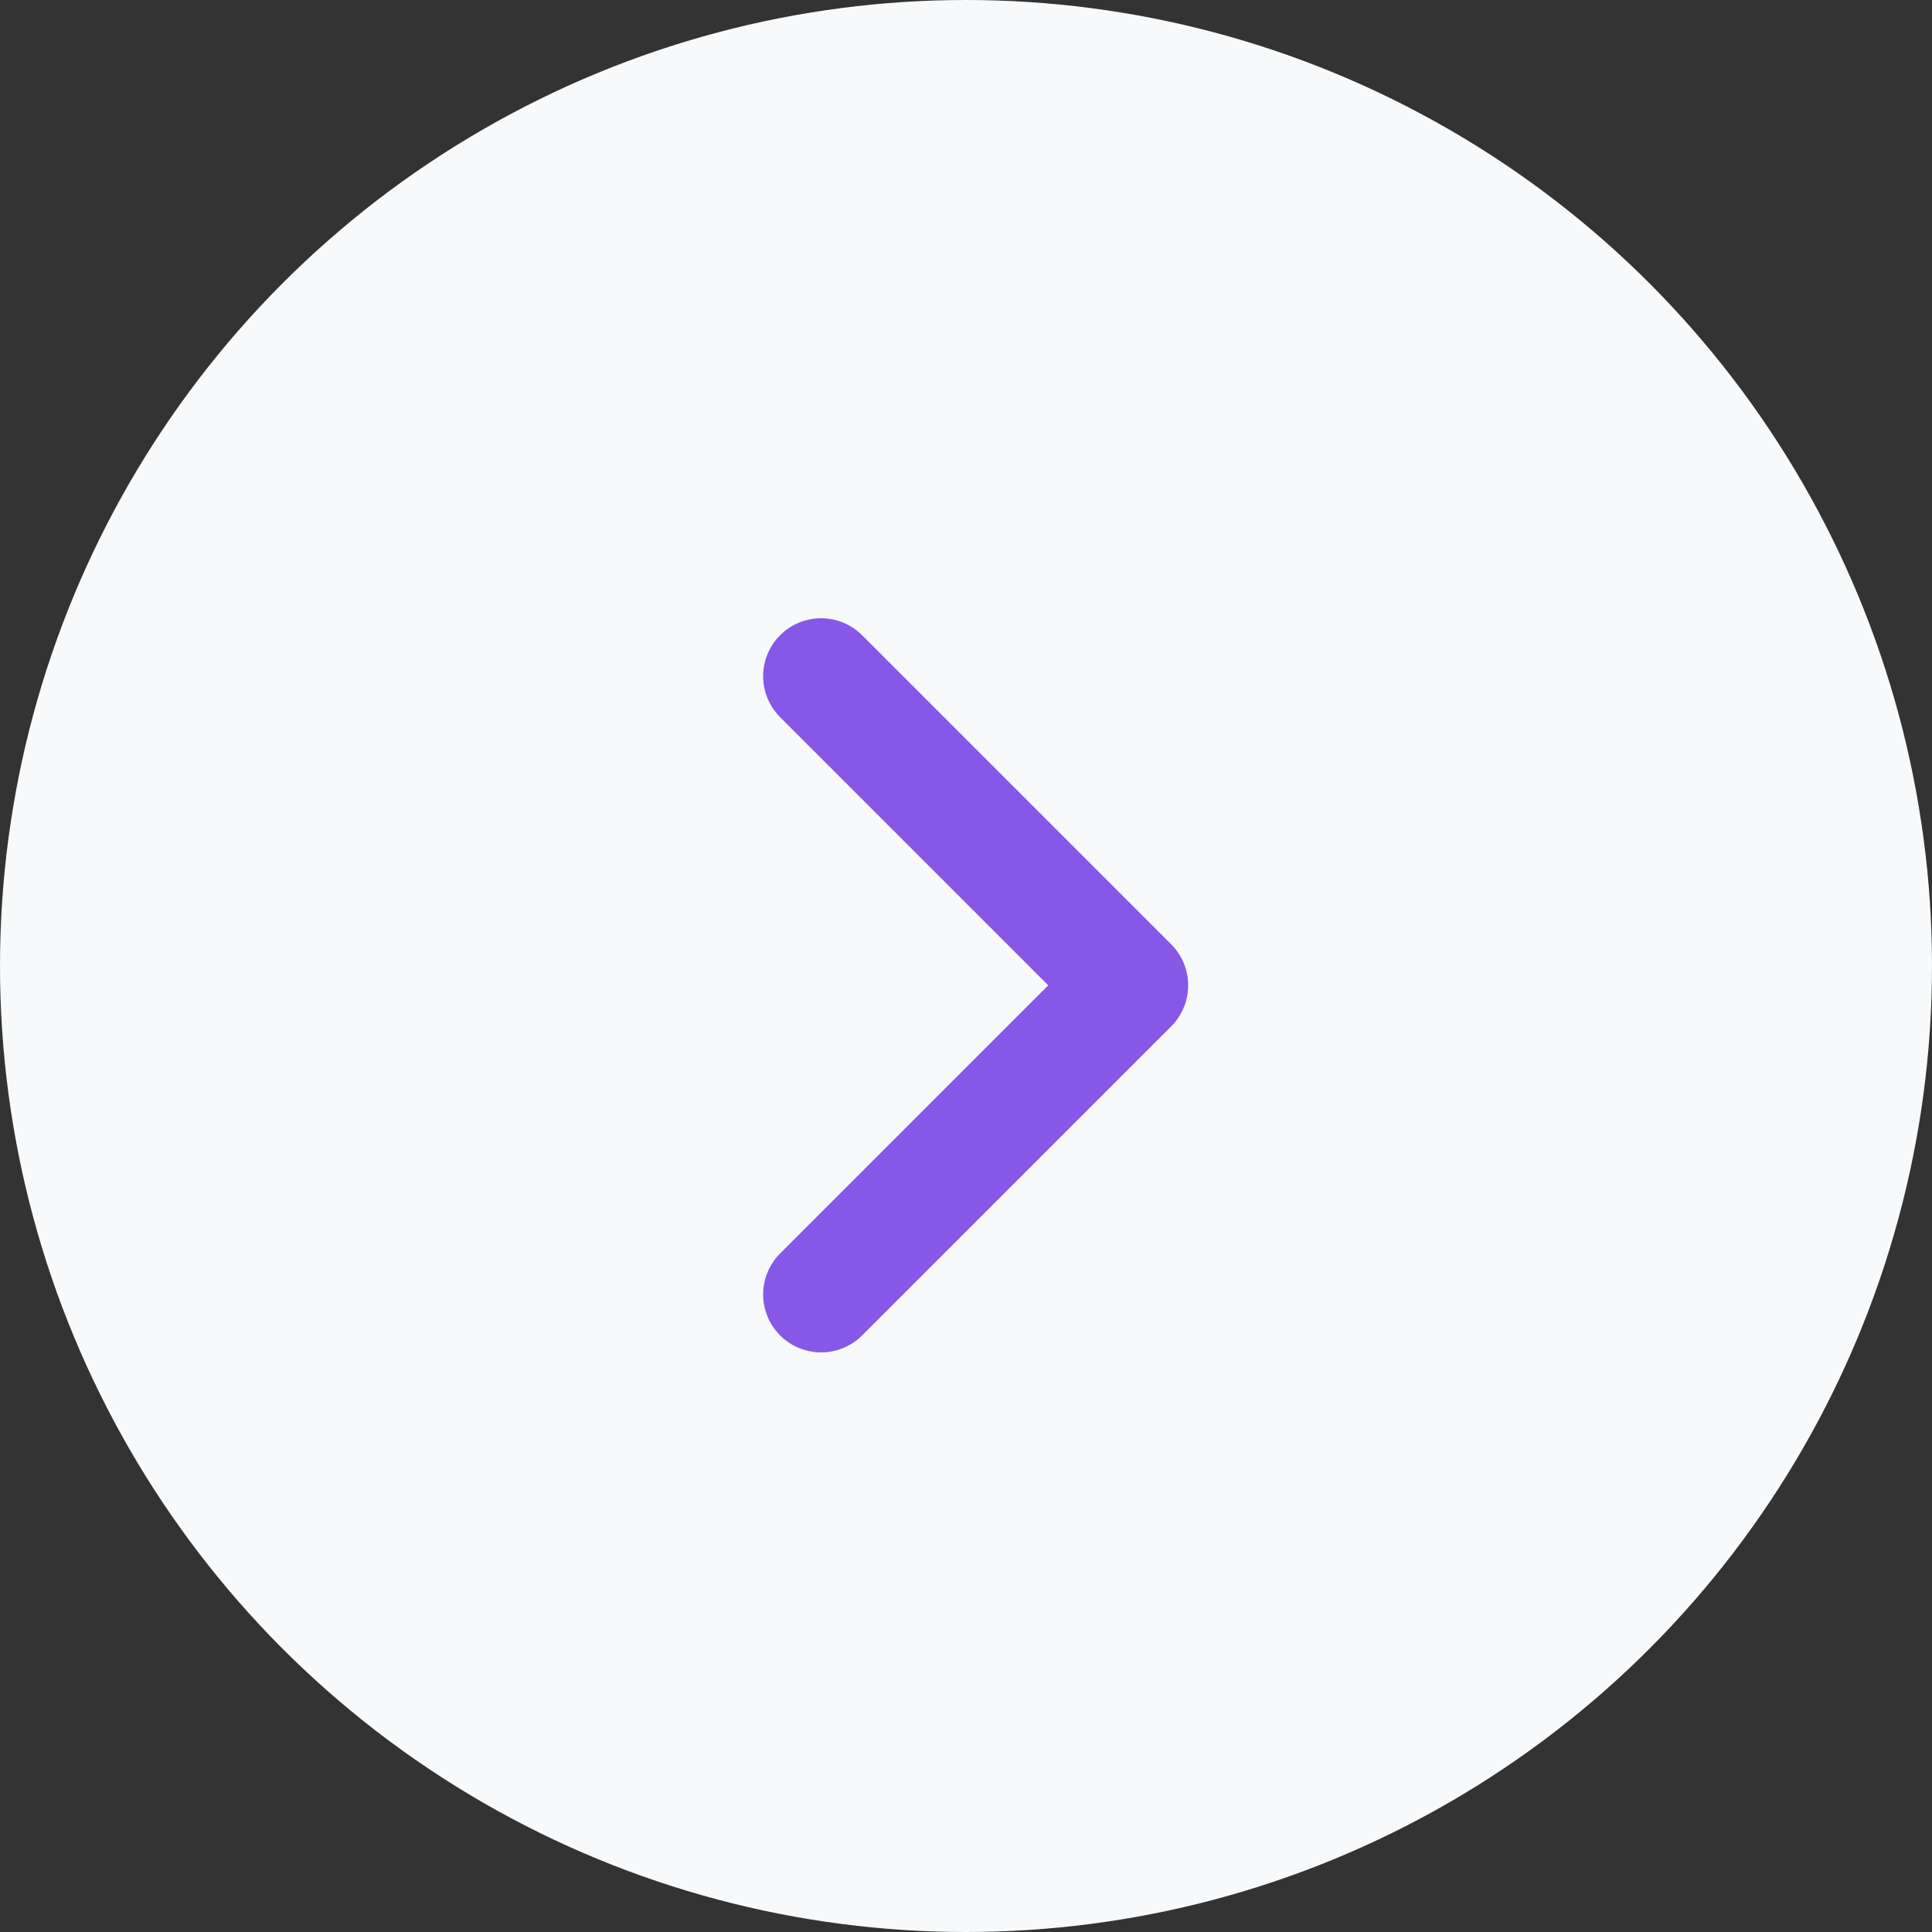 <svg width="50" height="50" viewBox="0 0 50 50" fill="none" xmlns="http://www.w3.org/2000/svg">
<rect x="0" y="0" width="50" height="50" fill="#333333" stroke="none"/>
<circle cx="25" cy="25" r="25" fill="#F7F9FB"/>
<path d="M21.25 17.5L29.25 25.5L21.25 33.5" stroke="#8757E8" stroke-width="3" stroke-linecap="round" stroke-linejoin="round"/>
</svg>
